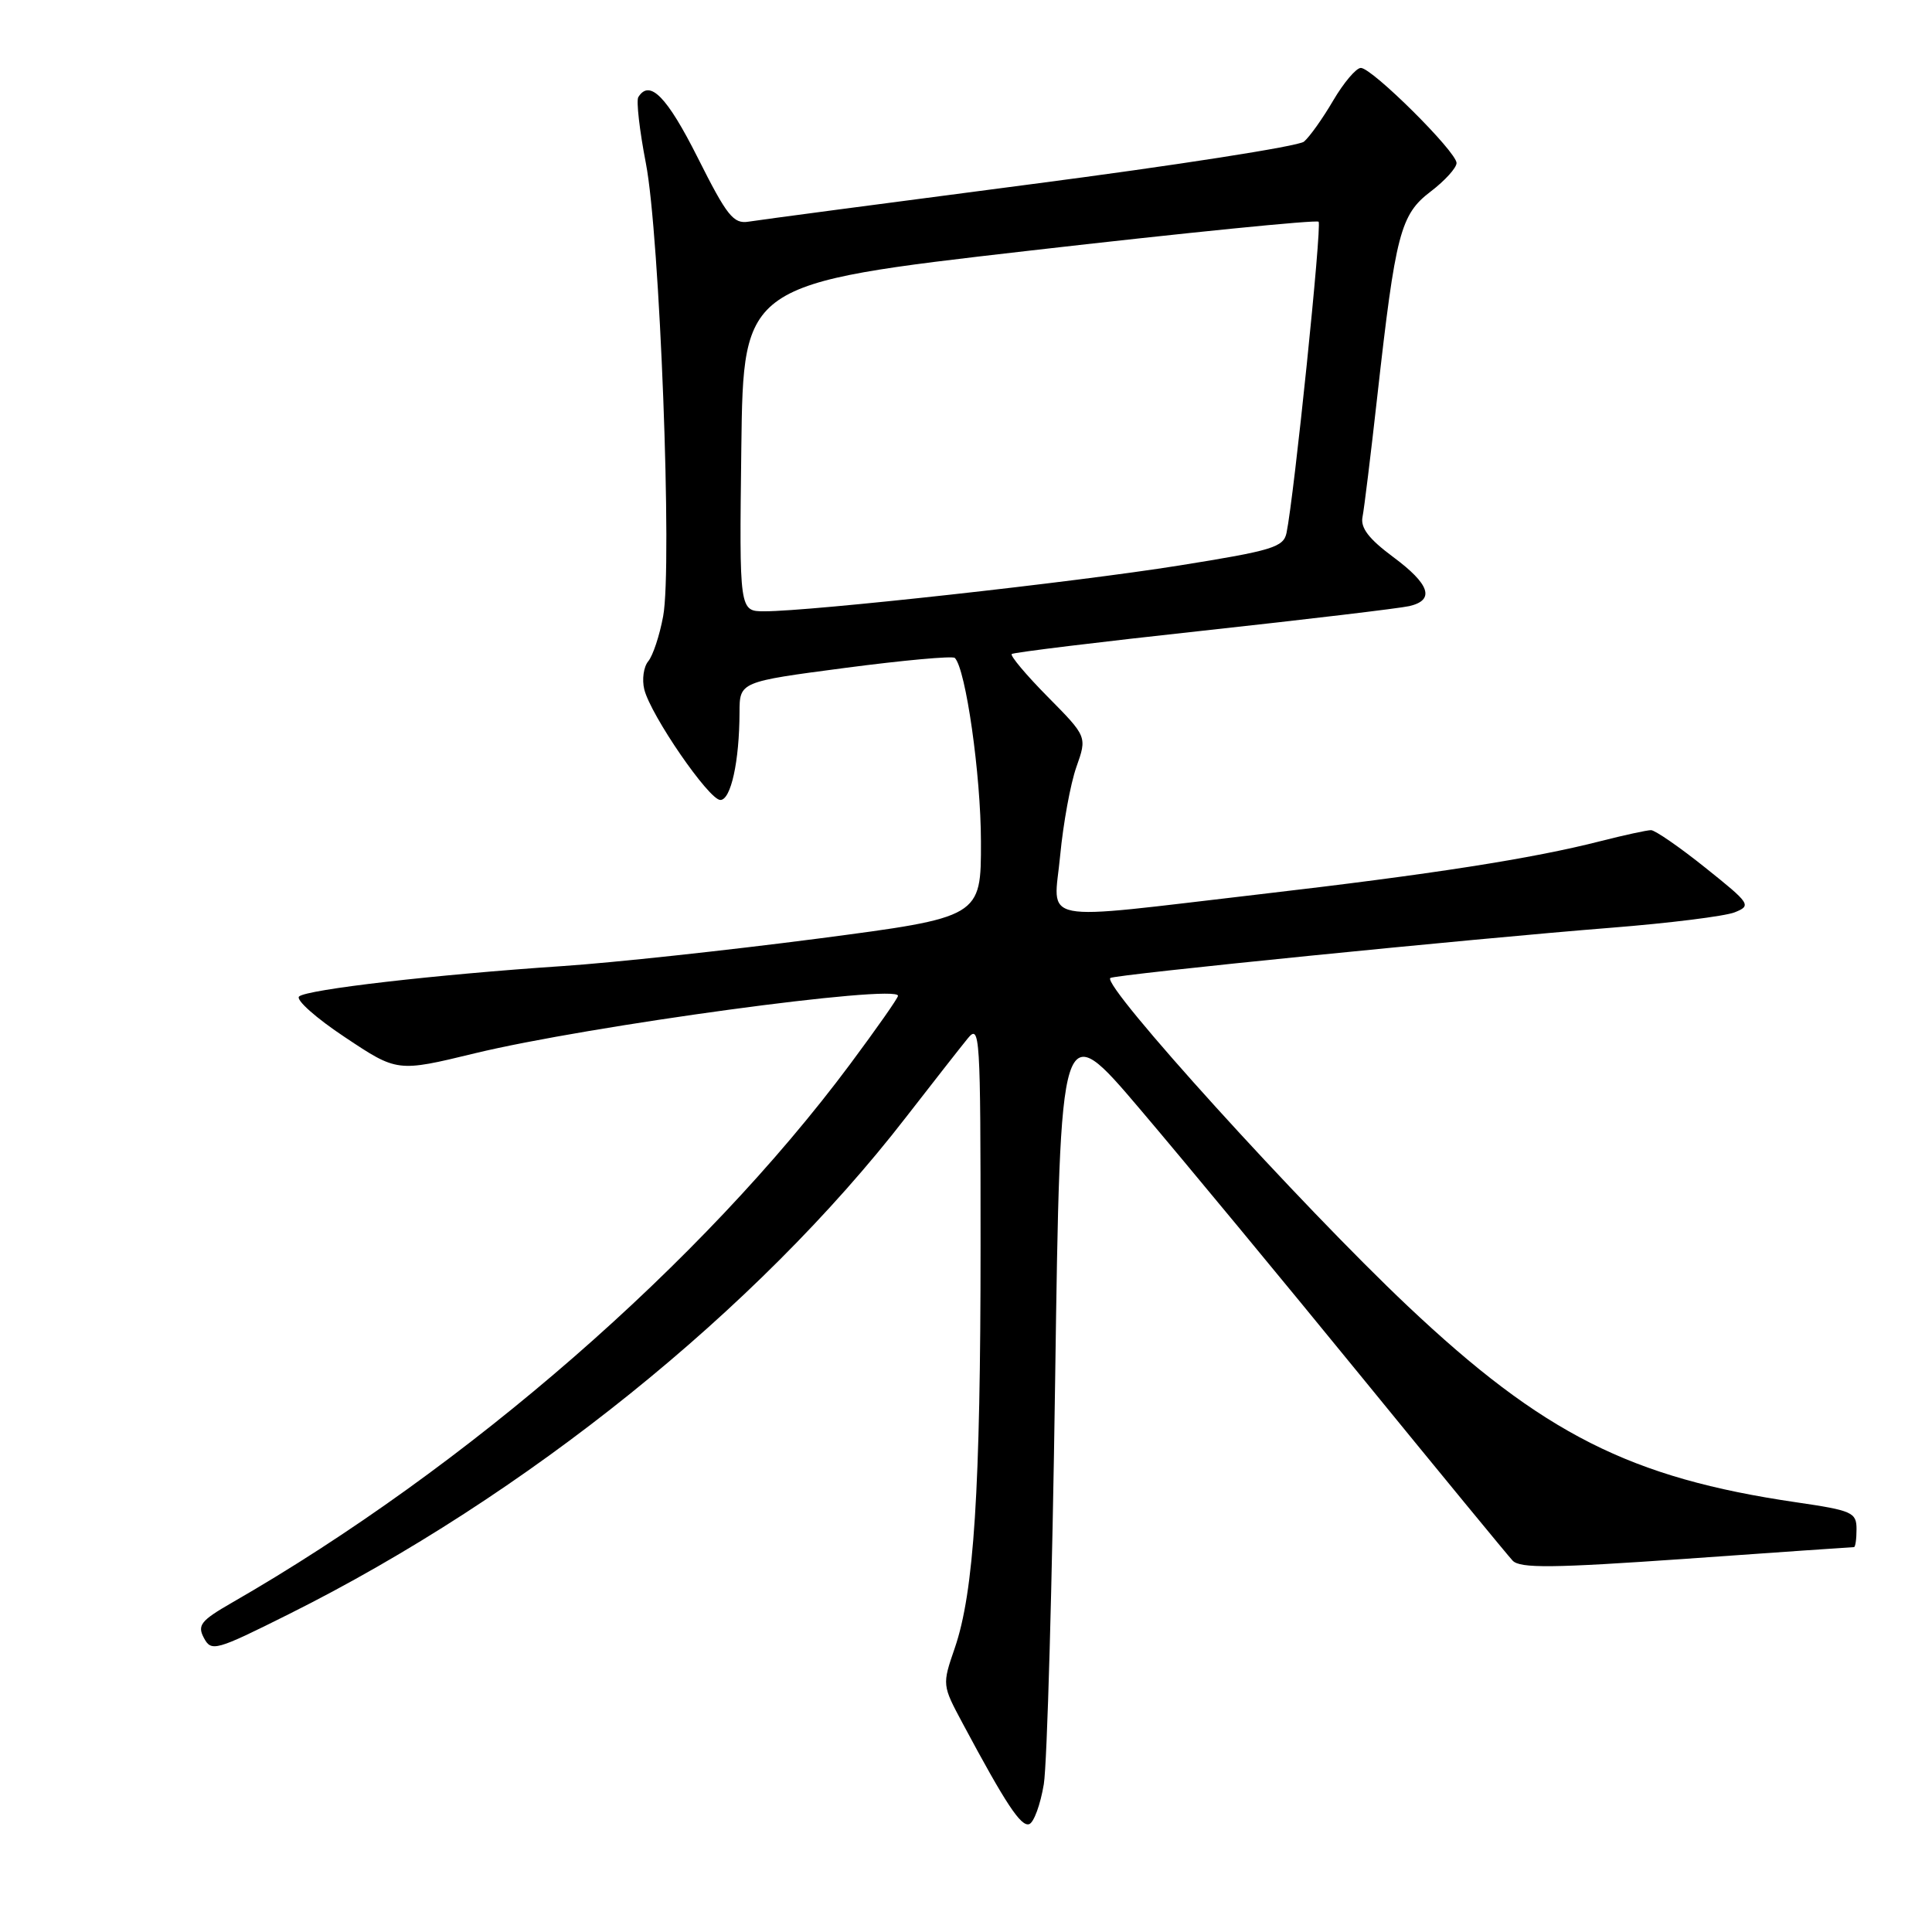 <?xml version="1.0" encoding="UTF-8" standalone="no"?>
<!DOCTYPE svg PUBLIC "-//W3C//DTD SVG 1.1//EN" "http://www.w3.org/Graphics/SVG/1.1/DTD/svg11.dtd" >
<svg xmlns="http://www.w3.org/2000/svg" xmlns:xlink="http://www.w3.org/1999/xlink" version="1.1" viewBox="0 0 256 256">
 <g >
 <path fill="currentColor"
d=" M 138.31 236.42 C 138.75 233.71 139.43 209.68 139.81 183.02 C 140.50 134.54 140.50 134.54 151.10 147.02 C 156.93 153.88 170.14 169.85 180.46 182.50 C 190.78 195.15 199.77 206.08 200.43 206.79 C 201.42 207.83 205.70 207.79 223.48 206.54 C 235.49 205.69 245.47 205.00 245.66 205.00 C 245.85 205.00 246.00 203.93 246.00 202.62 C 246.00 200.40 245.44 200.15 238.00 199.06 C 216.06 195.85 204.45 189.99 186.51 173.04 C 172.37 159.68 146.00 130.60 147.12 129.59 C 147.60 129.15 194.94 124.40 213.50 122.93 C 221.20 122.32 228.56 121.40 229.85 120.89 C 232.10 119.99 231.95 119.76 225.97 114.98 C 222.55 112.24 219.30 110.00 218.77 110.00 C 218.23 110.00 215.25 110.65 212.14 111.44 C 203.06 113.77 189.73 115.85 166.88 118.50 C 136.84 121.99 139.62 122.53 140.48 113.34 C 140.88 109.13 141.84 103.87 142.62 101.65 C 144.05 97.61 144.05 97.61 138.83 92.33 C 135.96 89.43 133.82 86.87 134.06 86.66 C 134.30 86.45 145.75 85.05 159.50 83.56 C 173.25 82.06 185.51 80.60 186.75 80.31 C 190.17 79.51 189.47 77.41 184.57 73.78 C 181.38 71.41 180.25 69.94 180.54 68.50 C 180.76 67.40 181.64 60.20 182.50 52.50 C 184.92 30.90 185.56 28.43 189.57 25.38 C 191.46 23.94 193.00 22.24 193.00 21.60 C 193.00 20.11 181.81 9.00 180.32 9.00 C 179.70 9.00 178.05 10.95 176.65 13.33 C 175.26 15.71 173.51 18.16 172.78 18.77 C 172.05 19.38 155.71 21.93 136.47 24.43 C 117.24 26.94 100.46 29.16 99.20 29.37 C 97.18 29.70 96.33 28.62 92.44 20.87 C 88.38 12.80 86.08 10.45 84.58 12.87 C 84.29 13.34 84.74 17.28 85.58 21.62 C 87.43 31.13 89.11 75.05 87.87 81.66 C 87.40 84.21 86.51 86.89 85.89 87.63 C 85.28 88.37 85.05 90.04 85.37 91.35 C 86.24 94.81 93.94 106.00 95.45 106.00 C 96.85 106.00 97.97 100.89 97.99 94.42 C 98.00 90.34 98.00 90.34 111.99 88.50 C 119.69 87.49 126.23 86.89 126.52 87.18 C 127.97 88.64 129.97 102.66 129.98 111.52 C 130.00 121.54 130.00 121.54 108.30 124.38 C 96.36 125.93 81.18 127.57 74.55 128.01 C 57.68 129.14 40.66 131.11 39.63 132.04 C 39.16 132.48 41.89 134.91 45.71 137.44 C 52.64 142.06 52.64 142.06 62.91 139.57 C 77.97 135.92 119.02 130.35 118.99 131.95 C 118.99 132.25 116.13 136.32 112.65 141.00 C 93.08 167.28 61.85 194.49 30.74 212.36 C 26.60 214.74 26.12 215.35 27.02 217.04 C 28.01 218.89 28.56 218.74 38.28 213.88 C 69.65 198.22 100.28 173.56 120.00 148.10 C 123.58 143.49 127.27 138.77 128.22 137.61 C 129.85 135.61 129.93 136.97 129.93 165.00 C 129.93 197.42 129.06 210.97 126.51 218.38 C 124.83 223.26 124.84 223.28 127.57 228.38 C 133.27 239.04 135.28 242.07 136.37 241.71 C 136.99 241.50 137.86 239.12 138.31 236.42 Z  M 98.23 59.28 C 98.50 37.57 98.50 37.57 136.35 33.22 C 157.17 30.83 174.44 29.10 174.72 29.38 C 175.18 29.85 171.49 65.69 170.47 70.62 C 170.07 72.51 168.59 72.96 156.26 74.93 C 142.41 77.15 107.49 81.00 101.29 81.00 C 97.96 81.00 97.96 81.00 98.23 59.28 Z "/>
</g>
</svg>
